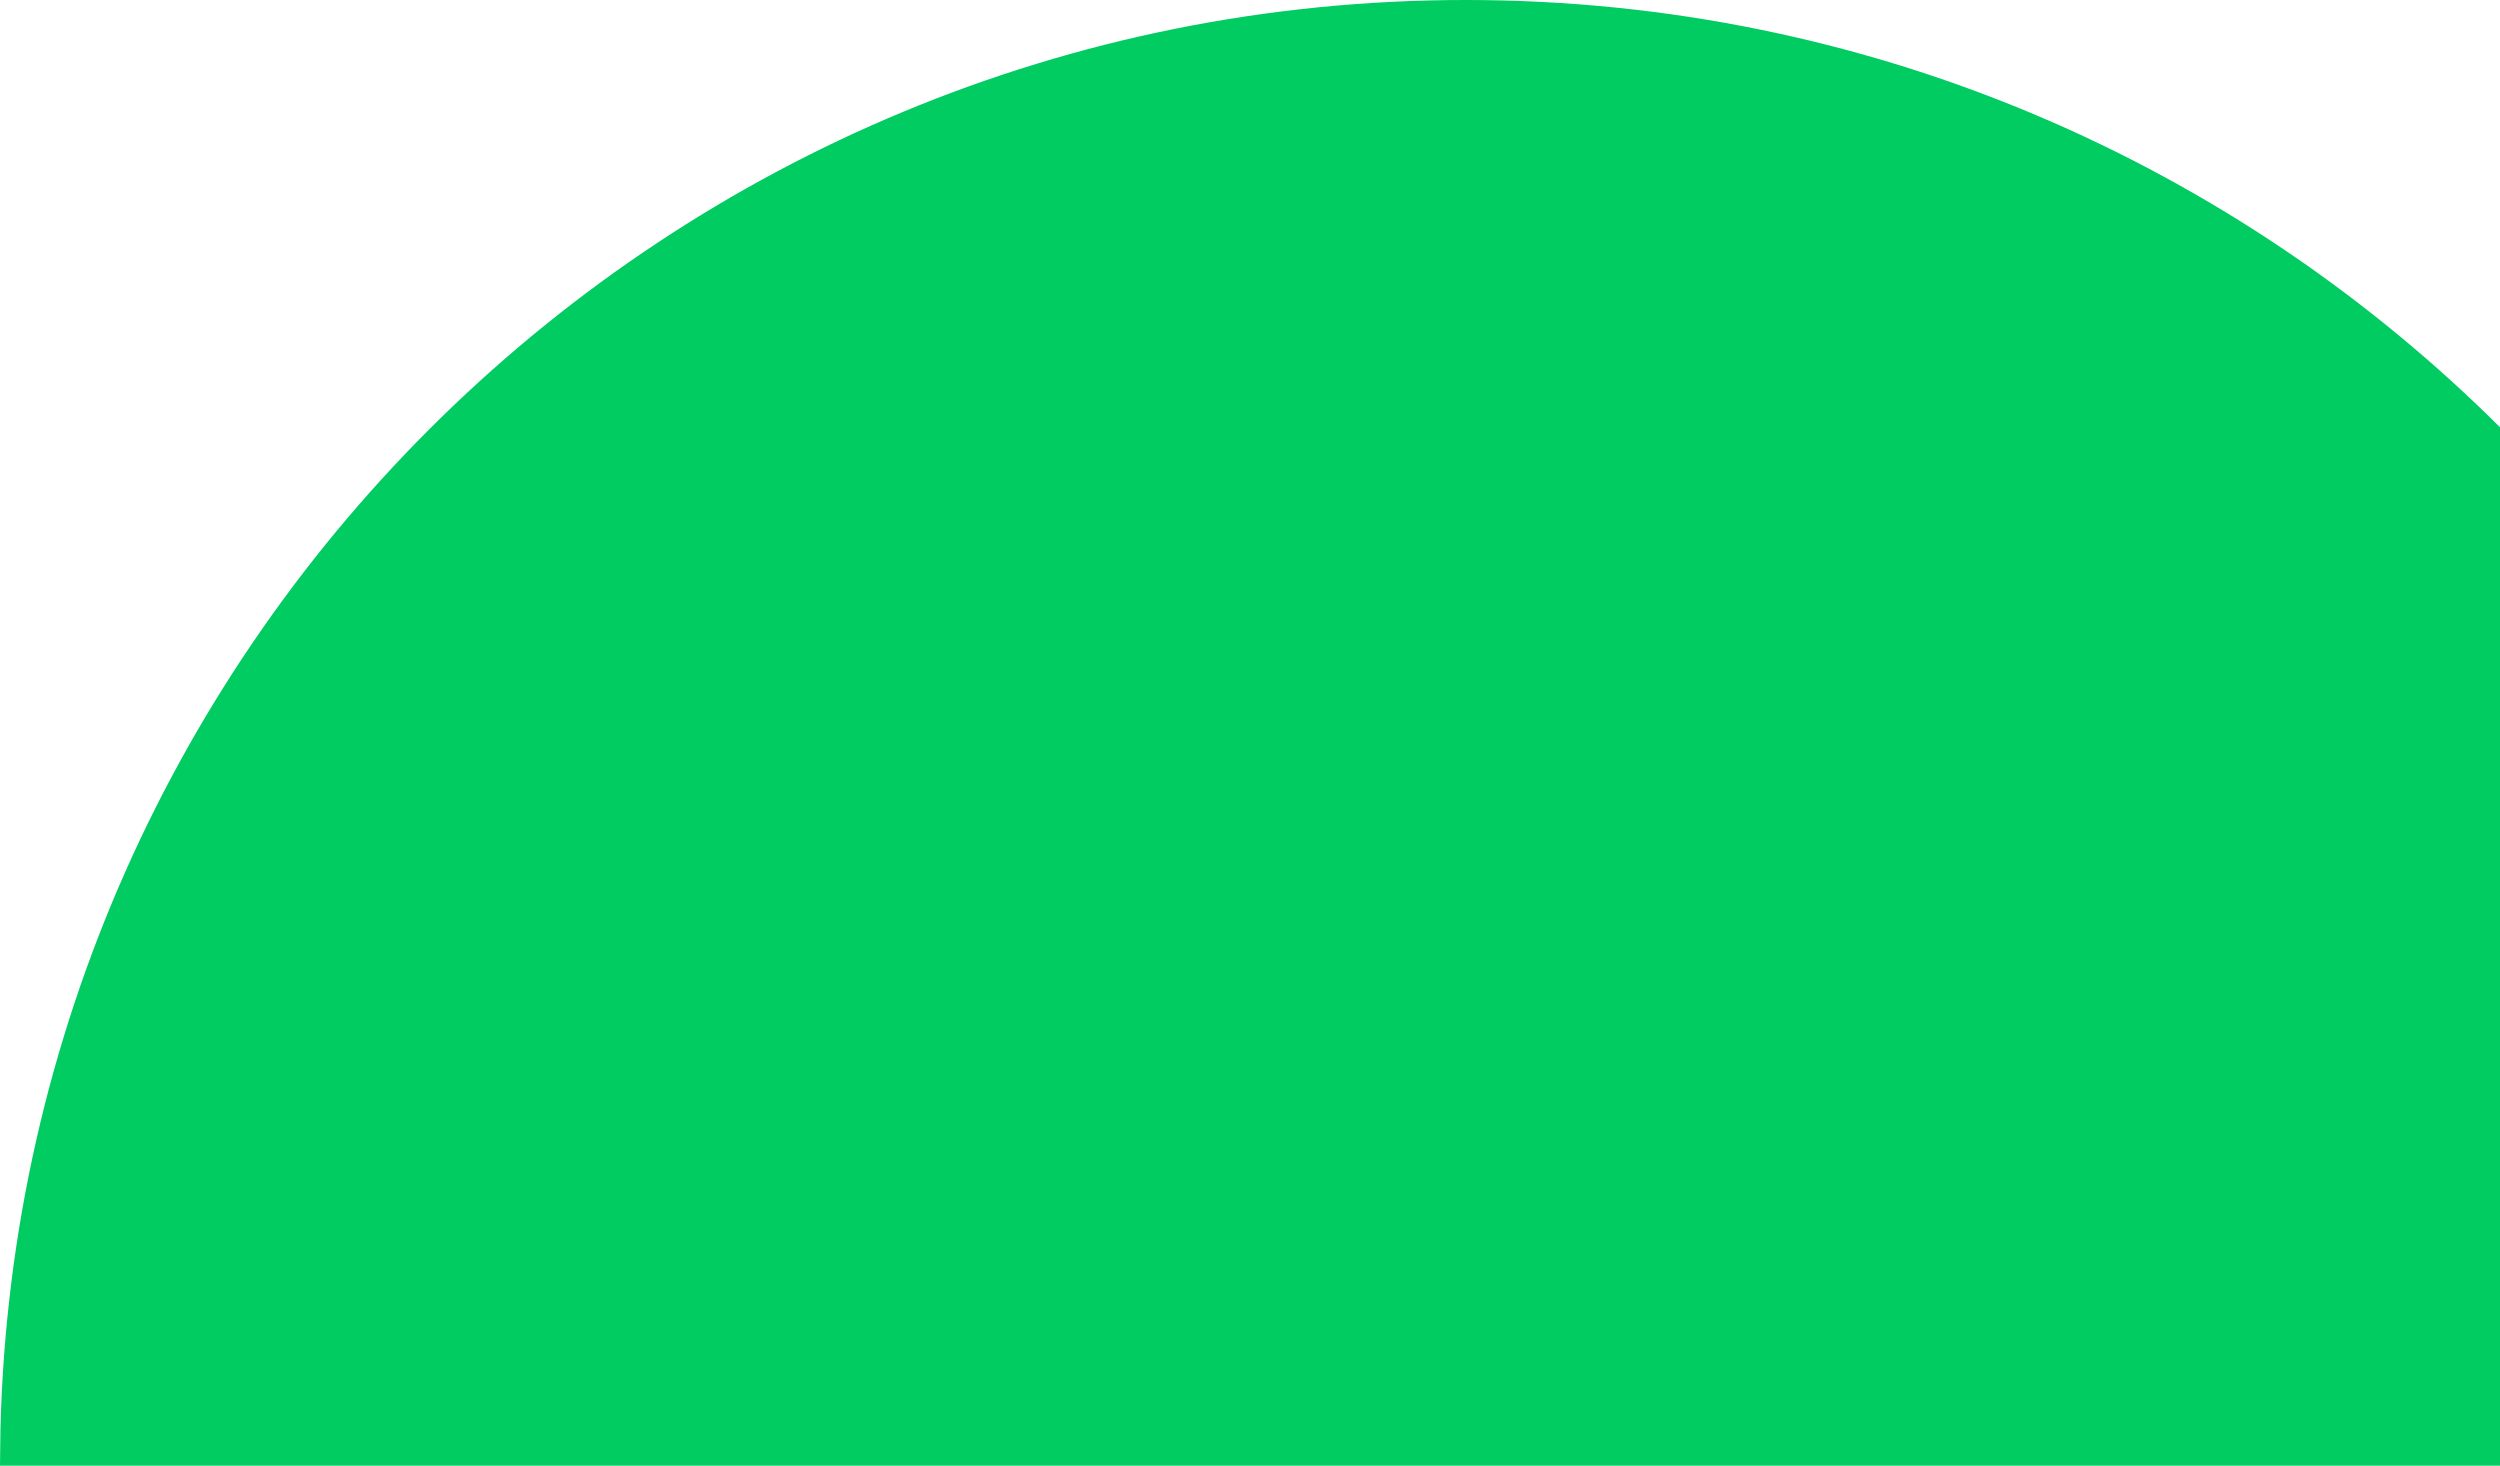 <svg width="655" height="384" viewBox="0 0 655 384" fill="none" xmlns="http://www.w3.org/2000/svg">
<path fill-rule="evenodd" clip-rule="evenodd" d="M0.122 374.241L0 384L768 384C768 171.923 596.077 0 384 0C175.185 0 5.299 166.673 0.122 374.241Z" fill="#00CC61"/>
</svg>
